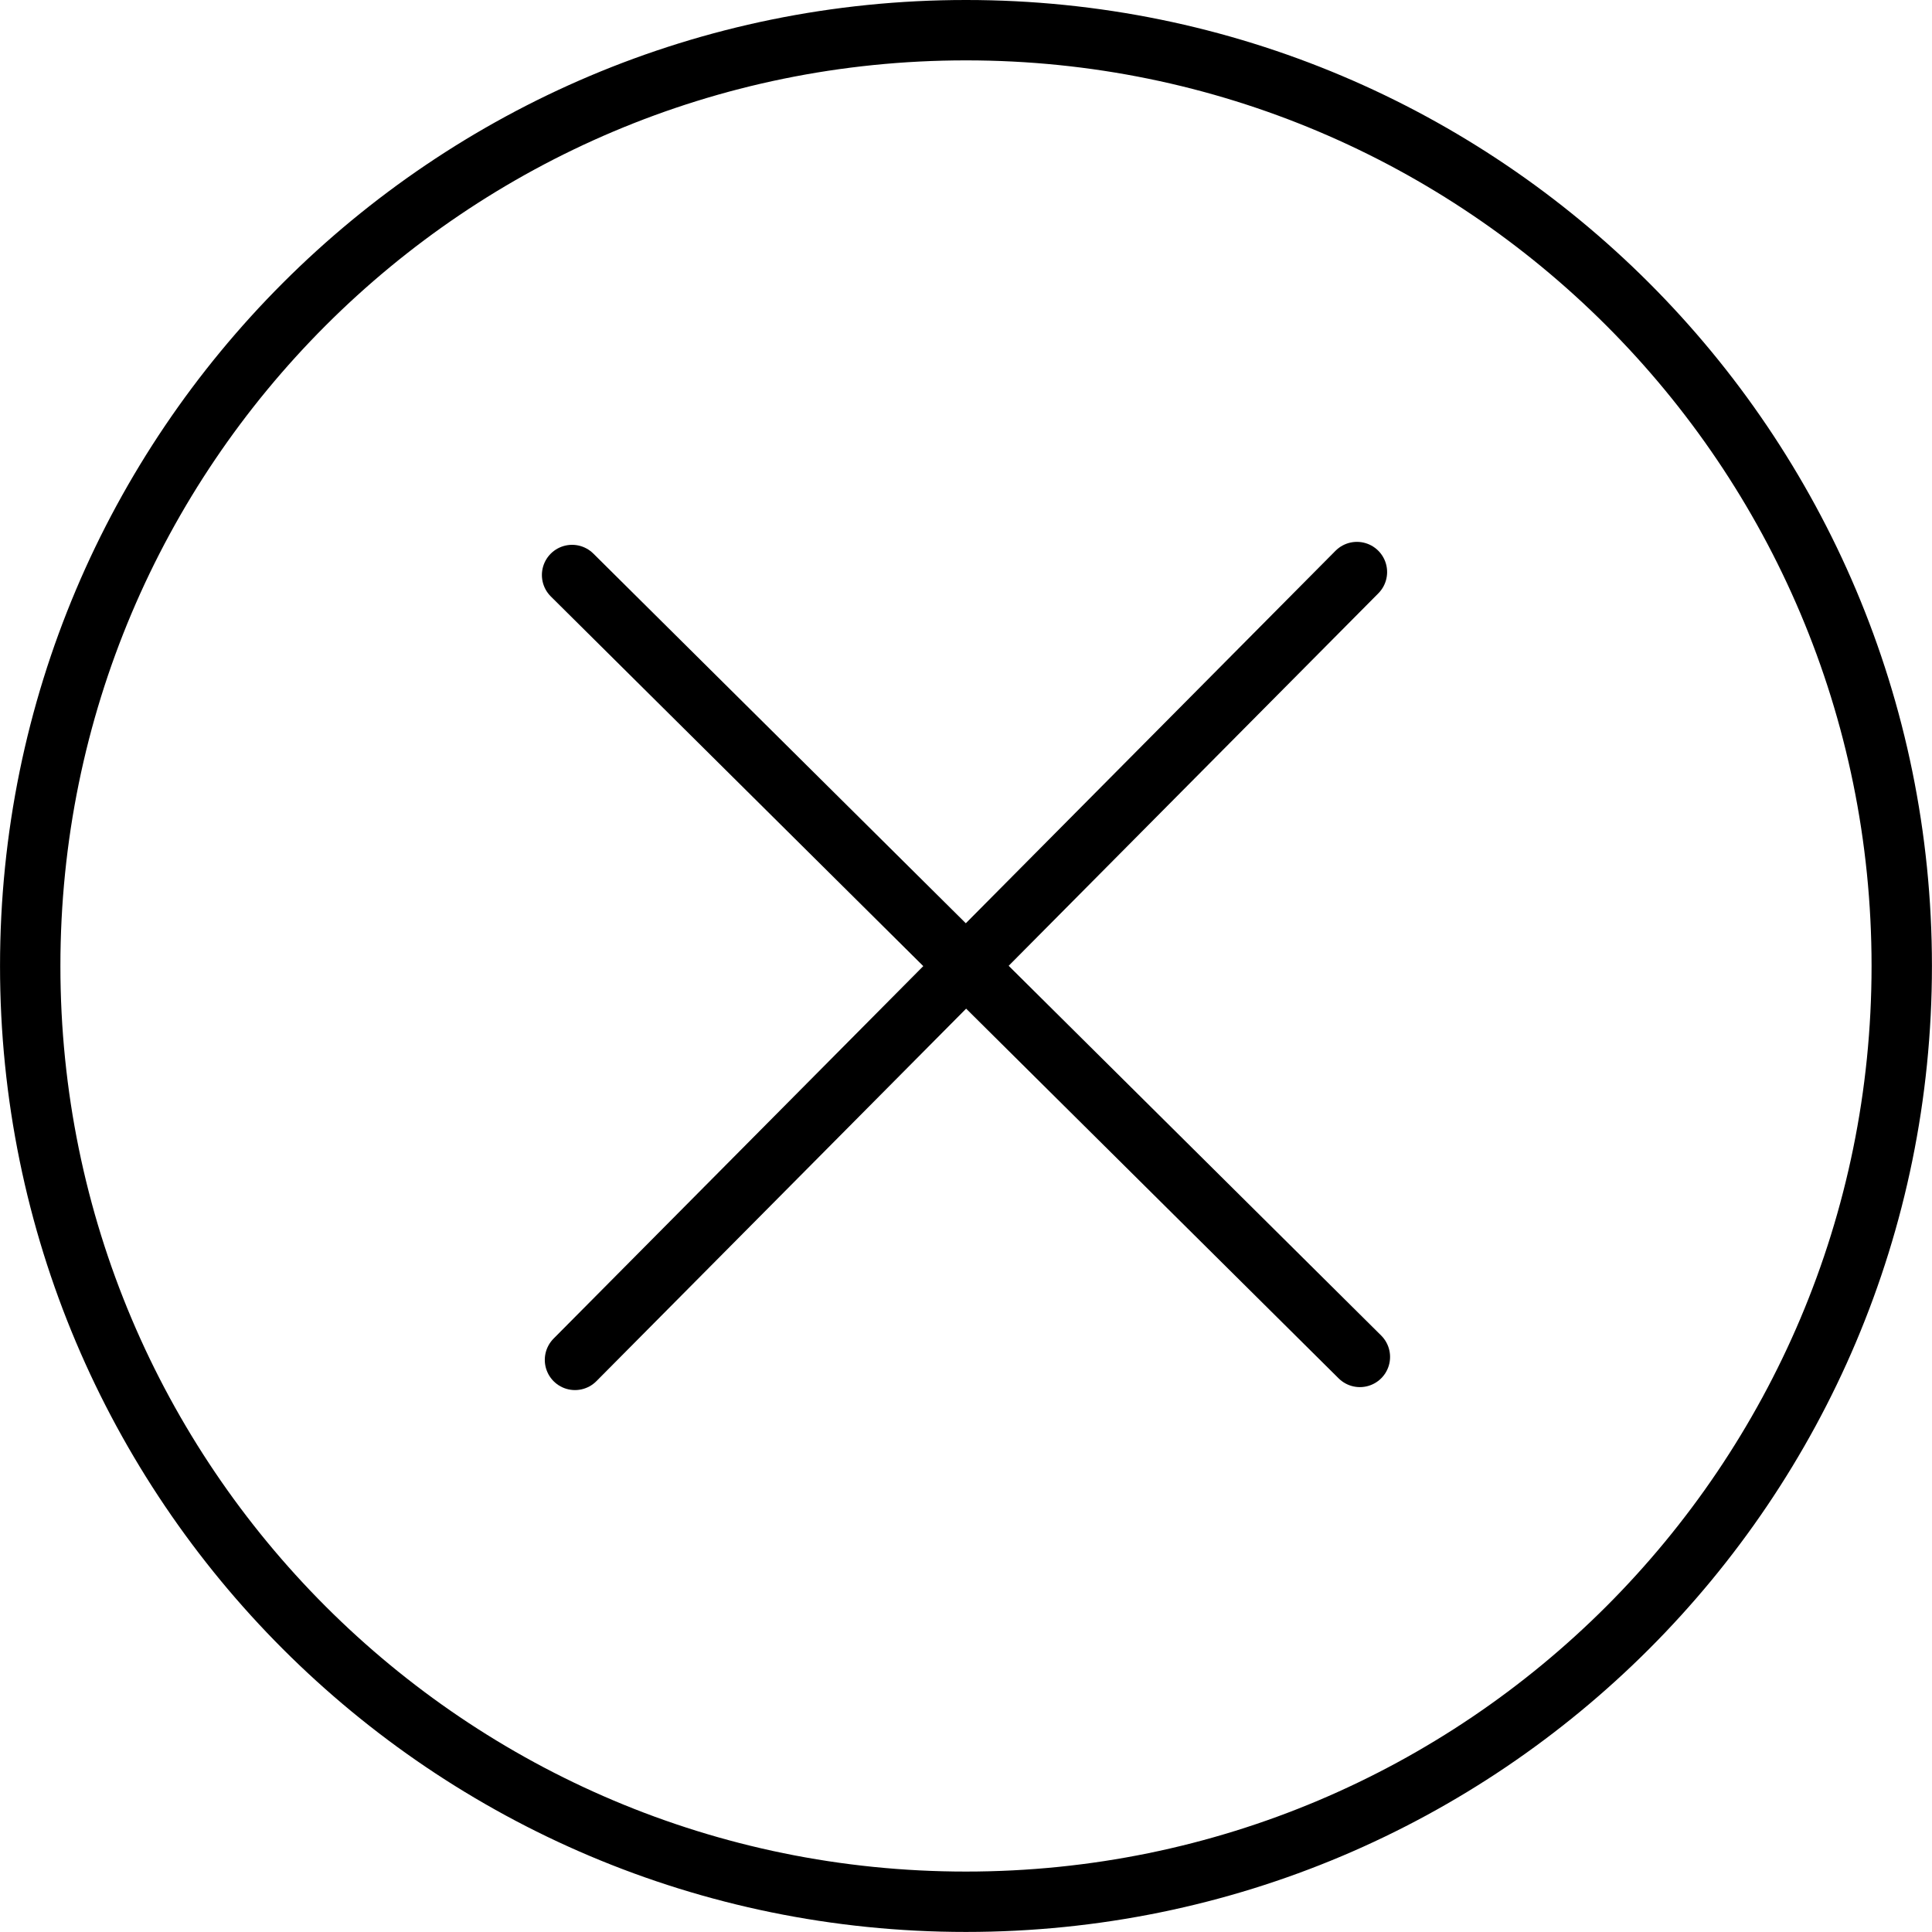 <?xml version="1.0" encoding="UTF-8" standalone="no"?>
<svg width="64px" height="64px" viewBox="0 0 64 64" version="1.1" xmlns="http://www.w3.org/2000/svg" xmlns:xlink="http://www.w3.org/1999/xlink">
    <!-- Generator: Sketch 45.2 (43514) - http://www.bohemiancoding.com/sketch -->
    <title>X Cirlce</title>
    <desc>Created with Sketch.</desc>
    <defs></defs>
    <g id="x-cirlce" stroke="none" stroke-width="1" fill="none" fill-rule="evenodd" stroke-linecap="round" stroke-linejoin="round">
        <g id="x-cirlce" transform="translate(-1056, -685)" stroke="currentColor" stroke-width="2">
            <g id="x-cirlce" transform="translate(1057, 686)">
                <path d="M17.951,18.048 L44.048,43.95" id="Stroke-1"></path>
                <path d="M18.047,44.048 L43.95,17.95" id="Stroke-2"></path>
                <path d="M61.998,30.998 C61.999,48.121 48.121,61.999 30.997,61.998 C13.877,61.999 -0.001,48.121 0.001,31 C-0.001,13.877 13.877,-0.001 31,0 C48.121,-0.001 61.999,13.877 61.998,30.998 Z" id="Stroke-3"></path>
            </g>
        </g>
    </g>
</svg>